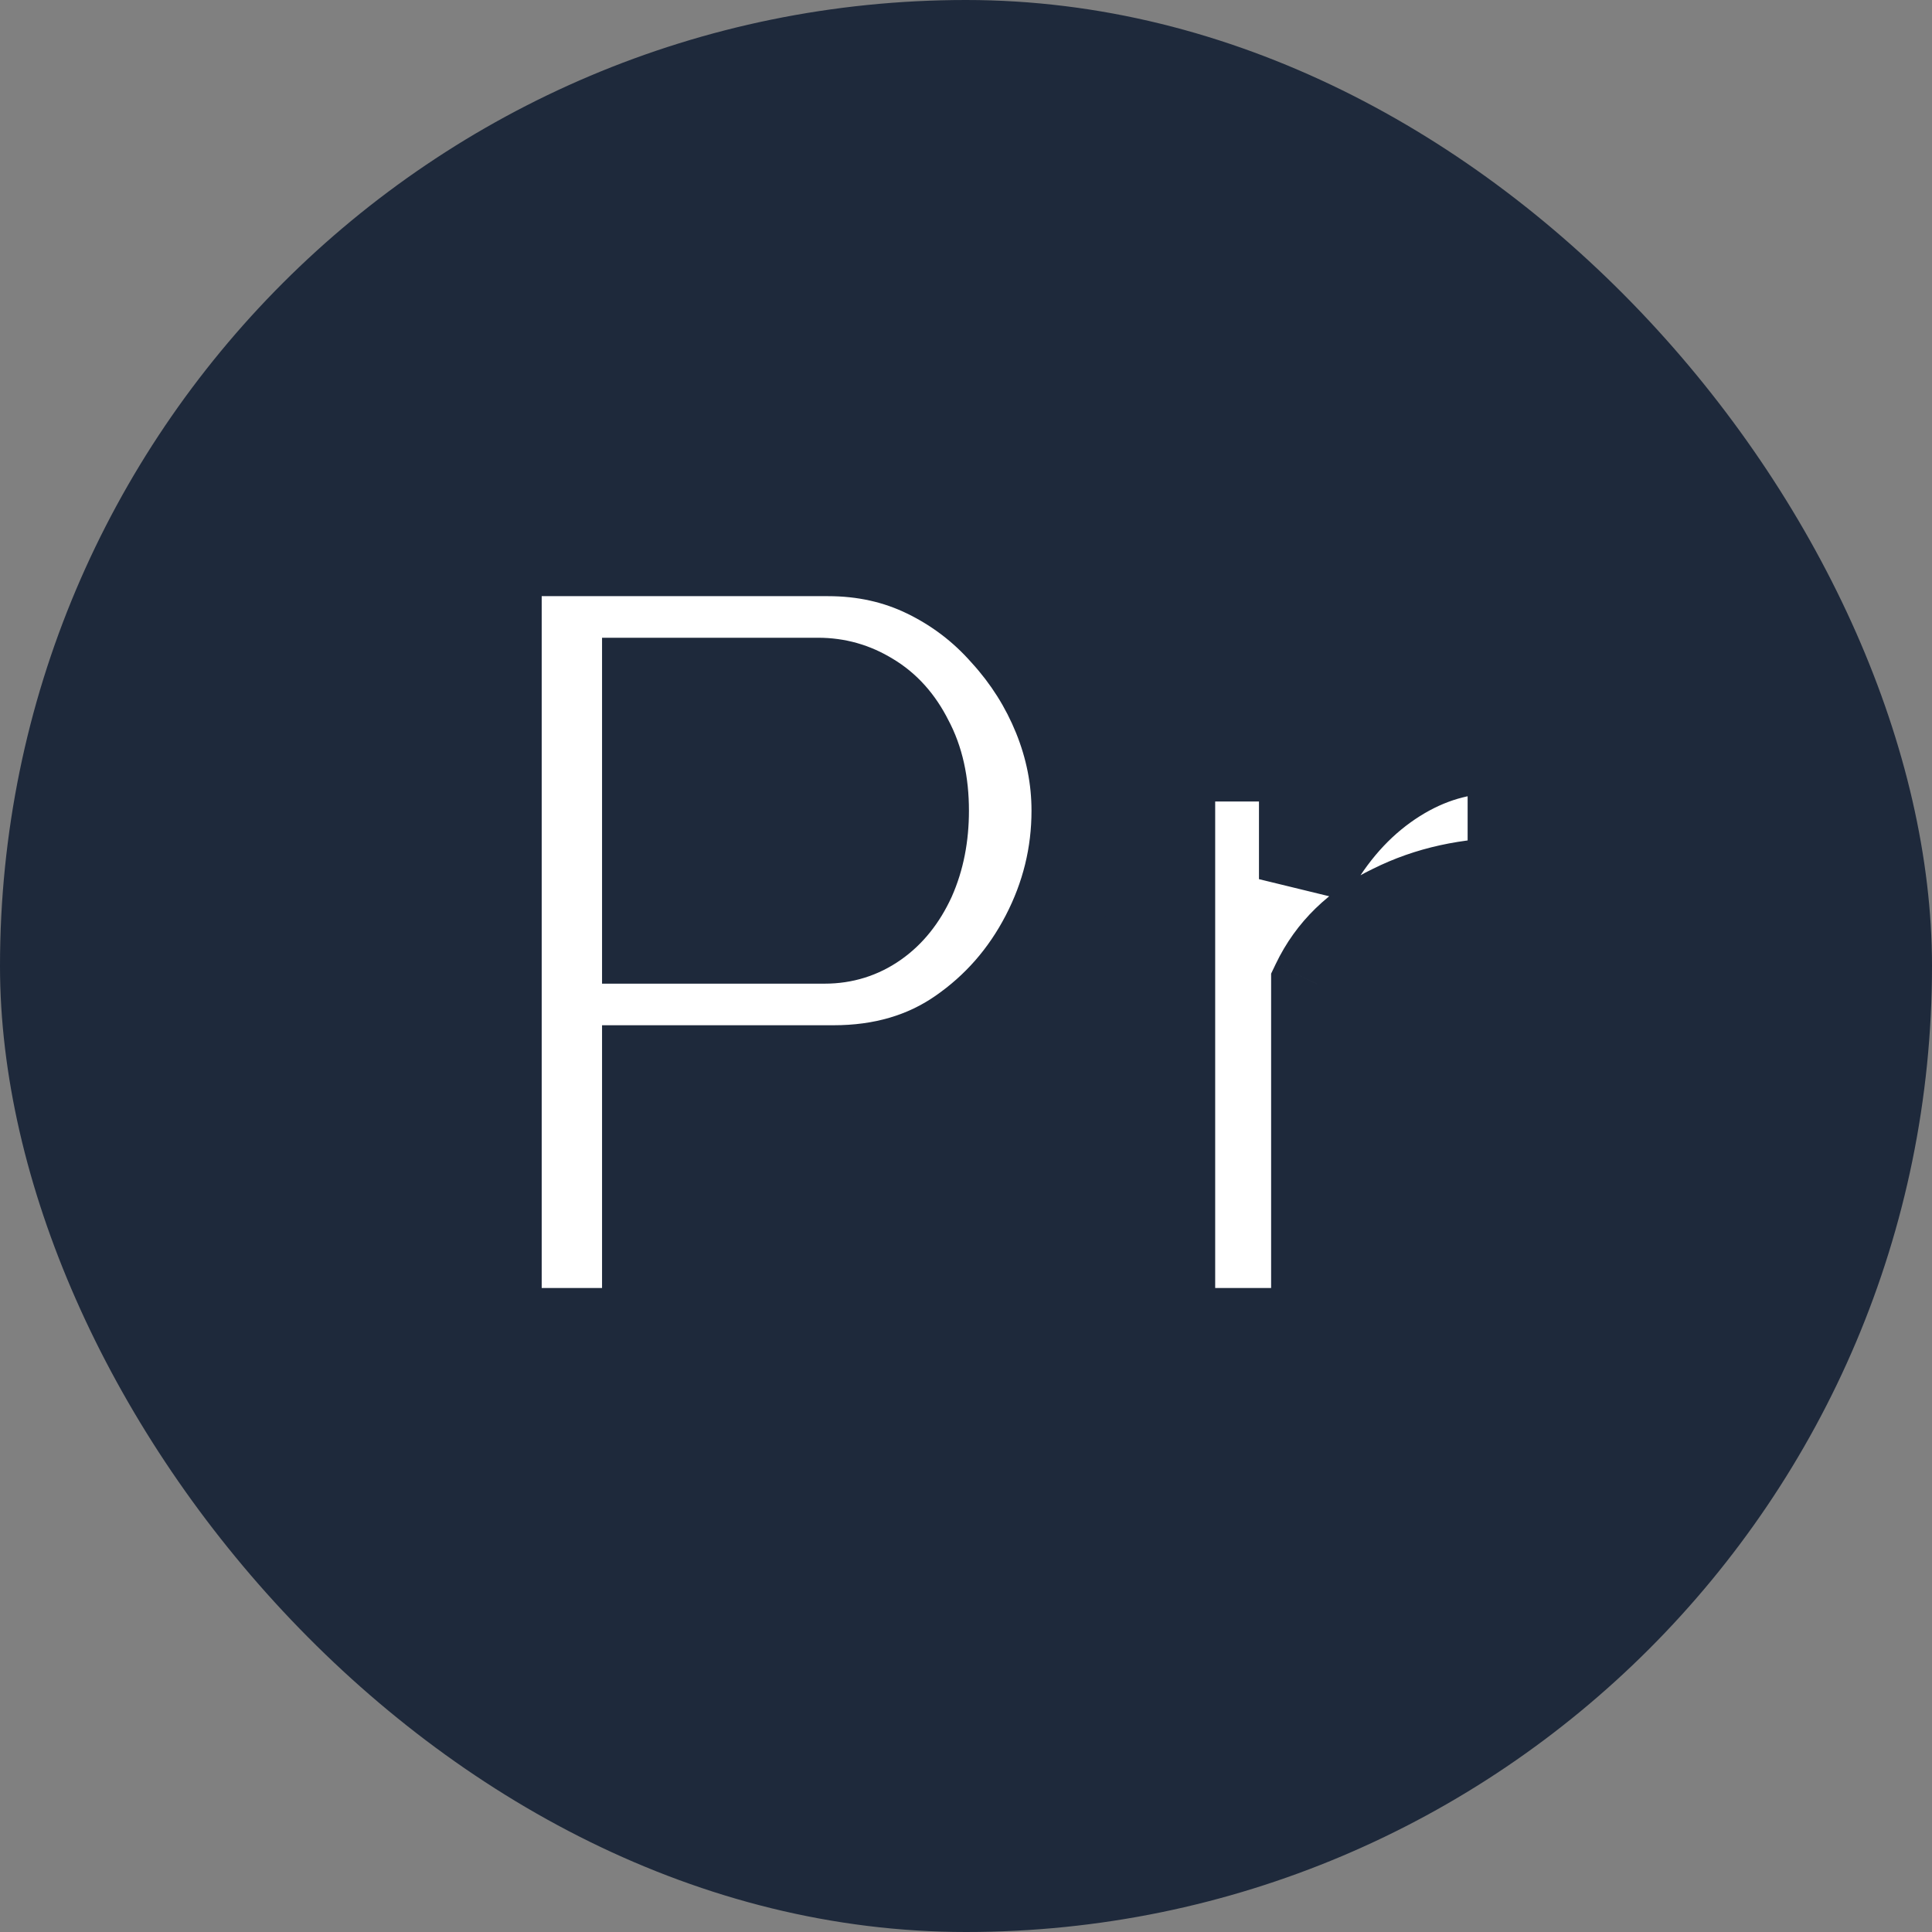 <svg width="42" height="42" viewBox="0 0 42 42" fill="none" xmlns="http://www.w3.org/2000/svg">
<rect x="0" y="0" width="42" height="42" fill="#808080" stroke="none"/>
<rect width="42" height="42" rx="21" fill="#1E293B"/>
<path d="M10.776 29V11.96H18C18.784 11.96 19.504 12.12 20.16 12.44C20.816 12.76 21.384 13.192 21.864 13.736C22.36 14.28 22.744 14.888 23.016 15.56C23.288 16.232 23.424 16.92 23.424 17.624C23.424 18.584 23.2 19.496 22.752 20.36C22.304 21.224 21.688 21.928 20.904 22.472C20.12 23.016 19.192 23.288 18.12 23.288H14.088V29H10.776ZM14.088 20.384H17.928C18.328 20.384 18.688 20.272 19.008 20.048C19.328 19.824 19.584 19.504 19.776 19.088C19.968 18.656 20.064 18.168 20.064 17.624C20.064 17.032 19.952 16.528 19.728 16.112C19.52 15.696 19.24 15.384 18.888 15.176C18.552 14.968 18.184 14.864 17.784 14.864H14.088V20.384ZM32.905 19.208C31.929 19.208 31.057 19.4 30.289 19.784C29.521 20.152 28.969 20.688 28.633 21.392V29H25.417V16.424H28.369V19.112C28.817 18.248 29.385 17.568 30.073 17.072C30.761 16.576 31.489 16.304 32.257 16.256C32.433 16.256 32.569 16.256 32.665 16.256C32.761 16.256 32.841 16.264 32.905 16.28V19.208Z" fill="white"/>
<path d="M10.776 29H9.776V30H10.776V29ZM10.776 11.96V10.96H9.776V11.96H10.776ZM20.16 12.44L20.598 11.541L20.598 11.541L20.16 12.44ZM21.864 13.736L21.114 14.398L21.12 14.404L21.125 14.41L21.864 13.736ZM23.016 15.56L23.943 15.185L23.943 15.185L23.016 15.56ZM22.752 20.36L23.64 20.82L23.64 20.82L22.752 20.36ZM14.088 23.288V22.288H13.088V23.288H14.088ZM14.088 29V30H15.088V29H14.088ZM14.088 20.384H13.088V21.384H14.088V20.384ZM19.008 20.048L19.581 20.867L19.581 20.867L19.008 20.048ZM19.776 19.088L20.684 19.507L20.687 19.501L20.69 19.494L19.776 19.088ZM19.728 16.112L18.834 16.559L18.84 16.573L18.848 16.586L19.728 16.112ZM18.888 15.176L18.362 16.026L18.37 16.032L18.379 16.037L18.888 15.176ZM14.088 14.864V13.864H13.088V14.864H14.088ZM11.776 29V11.96H9.776V29H11.776ZM10.776 12.96H18V10.96H10.776V12.96ZM18 12.96C18.644 12.96 19.212 13.09 19.722 13.339L20.598 11.541C19.796 11.15 18.924 10.96 18 10.96V12.96ZM19.722 13.339C20.26 13.601 20.722 13.953 21.114 14.398L22.614 13.074C22.046 12.431 21.372 11.919 20.598 11.541L19.722 13.339ZM21.125 14.41C21.542 14.867 21.862 15.375 22.089 15.935L23.943 15.185C23.626 14.401 23.178 13.693 22.603 13.062L21.125 14.41ZM22.089 15.935C22.314 16.492 22.424 17.052 22.424 17.624H24.424C24.424 16.788 24.262 15.972 23.943 15.185L22.089 15.935ZM22.424 17.624C22.424 18.422 22.24 19.176 21.864 19.9L23.64 20.82C24.16 19.816 24.424 18.747 24.424 17.624H22.424ZM21.864 19.9C21.49 20.622 20.982 21.201 20.334 21.65L21.474 23.294C22.395 22.655 23.118 21.826 23.64 20.82L21.864 19.9ZM20.334 21.65C19.738 22.064 19.014 22.288 18.12 22.288V24.288C19.37 24.288 20.502 23.968 21.474 23.294L20.334 21.65ZM18.12 22.288H14.088V24.288H18.12V22.288ZM13.088 23.288V29H15.088V23.288H13.088ZM14.088 28H10.776V30H14.088V28ZM14.088 21.384H17.928V19.384H14.088V21.384ZM17.928 21.384C18.528 21.384 19.089 21.212 19.581 20.867L18.434 19.229C18.287 19.332 18.128 19.384 17.928 19.384V21.384ZM19.581 20.867C20.07 20.525 20.431 20.056 20.684 19.507L18.868 18.669C18.737 18.952 18.586 19.123 18.434 19.229L19.581 20.867ZM20.69 19.494C20.947 18.916 21.064 18.287 21.064 17.624H19.064C19.064 18.049 18.989 18.396 18.862 18.682L20.69 19.494ZM21.064 17.624C21.064 16.908 20.928 16.232 20.608 15.638L18.848 16.586C18.976 16.824 19.064 17.156 19.064 17.624H21.064ZM20.622 15.665C20.34 15.101 19.936 14.634 19.397 14.315L18.379 16.037C18.544 16.134 18.7 16.291 18.834 16.559L20.622 15.665ZM19.414 14.326C18.918 14.019 18.368 13.864 17.784 13.864V15.864C18 15.864 18.186 15.917 18.362 16.026L19.414 14.326ZM17.784 13.864H14.088V15.864H17.784V13.864ZM13.088 14.864V20.384H15.088V14.864H13.088ZM32.905 19.208V20.208H33.905V19.208H32.905ZM30.289 19.784L30.721 20.686L30.729 20.682L30.736 20.678L30.289 19.784ZM28.633 21.392L27.731 20.961L27.633 21.166V21.392H28.633ZM28.633 29V30H29.633V29H28.633ZM25.417 29H24.417V30H25.417V29ZM25.417 16.424V15.424H24.417V16.424H25.417ZM28.369 16.424H29.369V15.424H28.369V16.424ZM28.369 19.112H27.369L29.257 19.572L28.369 19.112ZM30.073 17.072L30.658 17.883L30.658 17.883L30.073 17.072ZM32.257 16.256V15.256H32.226L32.195 15.258L32.257 16.256ZM32.905 16.28H33.905V15.499L33.148 15.31L32.905 16.28ZM32.905 18.208C31.795 18.208 30.767 18.427 29.842 18.89L30.736 20.678C31.348 20.373 32.063 20.208 32.905 20.208V18.208ZM29.857 18.882C28.903 19.339 28.174 20.032 27.731 20.961L29.536 21.823C29.764 21.344 30.139 20.965 30.721 20.686L29.857 18.882ZM27.633 21.392V29H29.633V21.392H27.633ZM28.633 28H25.417V30H28.633V28ZM26.417 29V16.424H24.417V29H26.417ZM25.417 17.424H28.369V15.424H25.417V17.424ZM27.369 16.424V19.112H29.369V16.424H27.369ZM29.257 19.572C29.643 18.827 30.115 18.275 30.658 17.883L29.488 16.261C28.656 16.861 27.991 17.669 27.481 18.652L29.257 19.572ZM30.658 17.883C31.209 17.486 31.759 17.289 32.319 17.254L32.195 15.258C31.22 15.319 30.313 15.666 29.488 16.261L30.658 17.883ZM32.257 17.256C32.258 17.256 32.258 17.256 32.258 17.256C32.258 17.256 32.259 17.256 32.259 17.256C32.26 17.256 32.26 17.256 32.26 17.256C32.261 17.256 32.261 17.256 32.261 17.256C32.262 17.256 32.262 17.256 32.262 17.256C32.263 17.256 32.263 17.256 32.263 17.256C32.264 17.256 32.264 17.256 32.264 17.256C32.265 17.256 32.265 17.256 32.265 17.256C32.266 17.256 32.266 17.256 32.266 17.256C32.267 17.256 32.267 17.256 32.267 17.256C32.268 17.256 32.268 17.256 32.268 17.256C32.269 17.256 32.269 17.256 32.269 17.256C32.27 17.256 32.27 17.256 32.27 17.256C32.271 17.256 32.271 17.256 32.272 17.256C32.272 17.256 32.272 17.256 32.273 17.256C32.273 17.256 32.273 17.256 32.273 17.256C32.274 17.256 32.274 17.256 32.275 17.256C32.275 17.256 32.275 17.256 32.276 17.256C32.276 17.256 32.276 17.256 32.277 17.256C32.277 17.256 32.277 17.256 32.278 17.256C32.278 17.256 32.278 17.256 32.279 17.256C32.279 17.256 32.279 17.256 32.28 17.256C32.28 17.256 32.28 17.256 32.281 17.256C32.281 17.256 32.281 17.256 32.282 17.256C32.282 17.256 32.282 17.256 32.283 17.256C32.283 17.256 32.283 17.256 32.284 17.256C32.284 17.256 32.284 17.256 32.285 17.256C32.285 17.256 32.285 17.256 32.286 17.256C32.286 17.256 32.286 17.256 32.287 17.256C32.287 17.256 32.287 17.256 32.288 17.256C32.288 17.256 32.288 17.256 32.289 17.256C32.289 17.256 32.289 17.256 32.29 17.256C32.29 17.256 32.29 17.256 32.291 17.256C32.291 17.256 32.291 17.256 32.292 17.256C32.292 17.256 32.292 17.256 32.293 17.256C32.293 17.256 32.293 17.256 32.294 17.256C32.294 17.256 32.294 17.256 32.295 17.256C32.295 17.256 32.295 17.256 32.296 17.256C32.296 17.256 32.296 17.256 32.297 17.256C32.297 17.256 32.297 17.256 32.298 17.256C32.298 17.256 32.298 17.256 32.299 17.256C32.299 17.256 32.299 17.256 32.3 17.256C32.3 17.256 32.3 17.256 32.301 17.256C32.301 17.256 32.301 17.256 32.302 17.256C32.302 17.256 32.302 17.256 32.303 17.256C32.303 17.256 32.303 17.256 32.304 17.256C32.304 17.256 32.304 17.256 32.305 17.256C32.305 17.256 32.305 17.256 32.306 17.256C32.306 17.256 32.306 17.256 32.307 17.256C32.307 17.256 32.307 17.256 32.307 17.256C32.308 17.256 32.308 17.256 32.309 17.256C32.309 17.256 32.309 17.256 32.309 17.256C32.31 17.256 32.31 17.256 32.31 17.256C32.311 17.256 32.311 17.256 32.312 17.256C32.312 17.256 32.312 17.256 32.312 17.256C32.313 17.256 32.313 17.256 32.313 17.256C32.314 17.256 32.314 17.256 32.314 17.256C32.315 17.256 32.315 17.256 32.315 17.256C32.316 17.256 32.316 17.256 32.316 17.256C32.317 17.256 32.317 17.256 32.317 17.256C32.318 17.256 32.318 17.256 32.318 17.256C32.319 17.256 32.319 17.256 32.319 17.256C32.32 17.256 32.32 17.256 32.32 17.256C32.321 17.256 32.321 17.256 32.321 17.256C32.322 17.256 32.322 17.256 32.322 17.256C32.322 17.256 32.323 17.256 32.323 17.256C32.324 17.256 32.324 17.256 32.324 17.256C32.325 17.256 32.325 17.256 32.325 17.256C32.325 17.256 32.326 17.256 32.326 17.256C32.326 17.256 32.327 17.256 32.327 17.256C32.327 17.256 32.328 17.256 32.328 17.256C32.328 17.256 32.329 17.256 32.329 17.256C32.329 17.256 32.33 17.256 32.33 17.256C32.33 17.256 32.331 17.256 32.331 17.256C32.331 17.256 32.332 17.256 32.332 17.256C32.332 17.256 32.333 17.256 32.333 17.256C32.333 17.256 32.334 17.256 32.334 17.256C32.334 17.256 32.334 17.256 32.335 17.256C32.335 17.256 32.335 17.256 32.336 17.256C32.336 17.256 32.336 17.256 32.337 17.256C32.337 17.256 32.337 17.256 32.338 17.256C32.338 17.256 32.338 17.256 32.339 17.256C32.339 17.256 32.339 17.256 32.34 17.256C32.34 17.256 32.34 17.256 32.34 17.256C32.341 17.256 32.341 17.256 32.342 17.256C32.342 17.256 32.342 17.256 32.342 17.256C32.343 17.256 32.343 17.256 32.343 17.256C32.344 17.256 32.344 17.256 32.344 17.256C32.345 17.256 32.345 17.256 32.345 17.256C32.346 17.256 32.346 17.256 32.346 17.256C32.346 17.256 32.347 17.256 32.347 17.256C32.347 17.256 32.348 17.256 32.348 17.256C32.348 17.256 32.349 17.256 32.349 17.256C32.349 17.256 32.35 17.256 32.35 17.256C32.35 17.256 32.351 17.256 32.351 17.256C32.351 17.256 32.352 17.256 32.352 17.256C32.352 17.256 32.352 17.256 32.353 17.256C32.353 17.256 32.353 17.256 32.354 17.256C32.354 17.256 32.354 17.256 32.355 17.256C32.355 17.256 32.355 17.256 32.356 17.256C32.356 17.256 32.356 17.256 32.357 17.256C32.357 17.256 32.357 17.256 32.358 17.256C32.358 17.256 32.358 17.256 32.358 17.256C32.359 17.256 32.359 17.256 32.359 17.256C32.36 17.256 32.36 17.256 32.36 17.256C32.361 17.256 32.361 17.256 32.361 17.256C32.362 17.256 32.362 17.256 32.362 17.256C32.362 17.256 32.363 17.256 32.363 17.256C32.364 17.256 32.364 17.256 32.364 17.256C32.364 17.256 32.365 17.256 32.365 17.256C32.365 17.256 32.366 17.256 32.366 17.256C32.366 17.256 32.367 17.256 32.367 17.256C32.367 17.256 32.367 17.256 32.368 17.256C32.368 17.256 32.368 17.256 32.369 17.256C32.369 17.256 32.369 17.256 32.37 17.256C32.37 17.256 32.37 17.256 32.371 17.256C32.371 17.256 32.371 17.256 32.371 17.256C32.372 17.256 32.372 17.256 32.372 17.256C32.373 17.256 32.373 17.256 32.373 17.256C32.374 17.256 32.374 17.256 32.374 17.256C32.375 17.256 32.375 17.256 32.375 17.256C32.376 17.256 32.376 17.256 32.376 17.256C32.376 17.256 32.377 17.256 32.377 17.256C32.377 17.256 32.378 17.256 32.378 17.256C32.378 17.256 32.379 17.256 32.379 17.256C32.379 17.256 32.38 17.256 32.38 17.256C32.38 17.256 32.38 17.256 32.381 17.256C32.381 17.256 32.381 17.256 32.382 17.256C32.382 17.256 32.382 17.256 32.383 17.256C32.383 17.256 32.383 17.256 32.383 17.256C32.384 17.256 32.384 17.256 32.384 17.256C32.385 17.256 32.385 17.256 32.385 17.256C32.386 17.256 32.386 17.256 32.386 17.256C32.386 17.256 32.387 17.256 32.387 17.256C32.387 17.256 32.388 17.256 32.388 17.256C32.388 17.256 32.389 17.256 32.389 17.256C32.389 17.256 32.389 17.256 32.39 17.256C32.39 17.256 32.39 17.256 32.391 17.256C32.391 17.256 32.391 17.256 32.392 17.256C32.392 17.256 32.392 17.256 32.392 17.256C32.393 17.256 32.393 17.256 32.393 17.256C32.394 17.256 32.394 17.256 32.394 17.256C32.395 17.256 32.395 17.256 32.395 17.256C32.395 17.256 32.396 17.256 32.396 17.256C32.396 17.256 32.397 17.256 32.397 17.256C32.397 17.256 32.398 17.256 32.398 17.256C32.398 17.256 32.398 17.256 32.399 17.256C32.399 17.256 32.399 17.256 32.4 17.256C32.4 17.256 32.4 17.256 32.401 17.256C32.401 17.256 32.401 17.256 32.401 17.256C32.402 17.256 32.402 17.256 32.402 17.256C32.403 17.256 32.403 17.256 32.403 17.256C32.404 17.256 32.404 17.256 32.404 17.256C32.404 17.256 32.405 17.256 32.405 17.256C32.405 17.256 32.406 17.256 32.406 17.256C32.406 17.256 32.407 17.256 32.407 17.256C32.407 17.256 32.407 17.256 32.408 17.256C32.408 17.256 32.408 17.256 32.409 17.256C32.409 17.256 32.409 17.256 32.41 17.256C32.41 17.256 32.41 17.256 32.41 17.256C32.411 17.256 32.411 17.256 32.411 17.256C32.412 17.256 32.412 17.256 32.412 17.256C32.413 17.256 32.413 17.256 32.413 17.256C32.413 17.256 32.414 17.256 32.414 17.256C32.414 17.256 32.414 17.256 32.415 17.256C32.415 17.256 32.415 17.256 32.416 17.256C32.416 17.256 32.416 17.256 32.417 17.256C32.417 17.256 32.417 17.256 32.417 17.256C32.418 17.256 32.418 17.256 32.418 17.256C32.419 17.256 32.419 17.256 32.419 17.256C32.419 17.256 32.42 17.256 32.42 17.256C32.42 17.256 32.421 17.256 32.421 17.256C32.421 17.256 32.422 17.256 32.422 17.256C32.422 17.256 32.422 17.256 32.423 17.256C32.423 17.256 32.423 17.256 32.424 17.256C32.424 17.256 32.424 17.256 32.424 17.256C32.425 17.256 32.425 17.256 32.425 17.256C32.426 17.256 32.426 17.256 32.426 17.256C32.426 17.256 32.427 17.256 32.427 17.256C32.427 17.256 32.428 17.256 32.428 17.256C32.428 17.256 32.428 17.256 32.429 17.256C32.429 17.256 32.429 17.256 32.43 17.256C32.43 17.256 32.43 17.256 32.431 17.256C32.431 17.256 32.431 17.256 32.431 17.256C32.432 17.256 32.432 17.256 32.432 17.256C32.432 17.256 32.433 17.256 32.433 17.256C32.433 17.256 32.434 17.256 32.434 17.256C32.434 17.256 32.434 17.256 32.435 17.256C32.435 17.256 32.435 17.256 32.436 17.256C32.436 17.256 32.436 17.256 32.437 17.256C32.437 17.256 32.437 17.256 32.437 17.256C32.438 17.256 32.438 17.256 32.438 17.256C32.438 17.256 32.439 17.256 32.439 17.256C32.439 17.256 32.44 17.256 32.44 17.256C32.44 17.256 32.441 17.256 32.441 17.256C32.441 17.256 32.441 17.256 32.442 17.256C32.442 17.256 32.442 17.256 32.443 17.256C32.443 17.256 32.443 17.256 32.443 17.256C32.444 17.256 32.444 17.256 32.444 17.256C32.444 17.256 32.445 17.256 32.445 17.256C32.445 17.256 32.446 17.256 32.446 17.256C32.446 17.256 32.447 17.256 32.447 17.256C32.447 17.256 32.447 17.256 32.448 17.256C32.448 17.256 32.448 17.256 32.449 17.256C32.449 17.256 32.449 17.256 32.449 17.256C32.45 17.256 32.45 17.256 32.45 17.256C32.45 17.256 32.451 17.256 32.451 17.256C32.451 17.256 32.452 17.256 32.452 17.256C32.452 17.256 32.452 17.256 32.453 17.256C32.453 17.256 32.453 17.256 32.453 17.256C32.454 17.256 32.454 17.256 32.454 17.256C32.455 17.256 32.455 17.256 32.455 17.256C32.456 17.256 32.456 17.256 32.456 17.256C32.456 17.256 32.457 17.256 32.457 17.256C32.457 17.256 32.457 17.256 32.458 17.256C32.458 17.256 32.458 17.256 32.459 17.256C32.459 17.256 32.459 17.256 32.459 17.256C32.46 17.256 32.46 17.256 32.46 17.256C32.461 17.256 32.461 17.256 32.461 17.256C32.461 17.256 32.462 17.256 32.462 17.256C32.462 17.256 32.462 17.256 32.463 17.256C32.463 17.256 32.463 17.256 32.464 17.256C32.464 17.256 32.464 17.256 32.464 17.256C32.465 17.256 32.465 17.256 32.465 17.256C32.465 17.256 32.466 17.256 32.466 17.256C32.466 17.256 32.467 17.256 32.467 17.256C32.467 17.256 32.467 17.256 32.468 17.256C32.468 17.256 32.468 17.256 32.468 17.256C32.469 17.256 32.469 17.256 32.469 17.256C32.469 17.256 32.47 17.256 32.47 17.256C32.47 17.256 32.471 17.256 32.471 17.256C32.471 17.256 32.471 17.256 32.472 17.256C32.472 17.256 32.472 17.256 32.473 17.256C32.473 17.256 32.473 17.256 32.473 17.256C32.474 17.256 32.474 17.256 32.474 17.256C32.474 17.256 32.475 17.256 32.475 17.256C32.475 17.256 32.475 17.256 32.476 17.256C32.476 17.256 32.476 17.256 32.477 17.256C32.477 17.256 32.477 17.256 32.477 17.256C32.478 17.256 32.478 17.256 32.478 17.256C32.478 17.256 32.479 17.256 32.479 17.256C32.479 17.256 32.48 17.256 32.48 17.256C32.48 17.256 32.48 17.256 32.481 17.256C32.481 17.256 32.481 17.256 32.481 17.256C32.482 17.256 32.482 17.256 32.482 17.256C32.483 17.256 32.483 17.256 32.483 17.256C32.483 17.256 32.484 17.256 32.484 17.256C32.484 17.256 32.484 17.256 32.485 17.256C32.485 17.256 32.485 17.256 32.486 17.256C32.486 17.256 32.486 17.256 32.486 17.256C32.487 17.256 32.487 17.256 32.487 17.256C32.487 17.256 32.488 17.256 32.488 17.256C32.488 17.256 32.489 17.256 32.489 17.256C32.489 17.256 32.489 17.256 32.489 17.256C32.49 17.256 32.49 17.256 32.49 17.256C32.491 17.256 32.491 17.256 32.491 17.256C32.491 17.256 32.492 17.256 32.492 17.256C32.492 17.256 32.492 17.256 32.493 17.256C32.493 17.256 32.493 17.256 32.493 17.256C32.494 17.256 32.494 17.256 32.494 17.256C32.495 17.256 32.495 17.256 32.495 17.256C32.495 17.256 32.496 17.256 32.496 17.256C32.496 17.256 32.496 17.256 32.497 17.256C32.497 17.256 32.497 17.256 32.498 17.256C32.498 17.256 32.498 17.256 32.498 17.256C32.498 17.256 32.499 17.256 32.499 17.256C32.499 17.256 32.5 17.256 32.5 17.256C32.5 17.256 32.5 17.256 32.501 17.256C32.501 17.256 32.501 17.256 32.501 17.256C32.502 17.256 32.502 17.256 32.502 17.256C32.502 17.256 32.503 17.256 32.503 17.256C32.503 17.256 32.504 17.256 32.504 17.256C32.504 17.256 32.504 17.256 32.505 17.256C32.505 17.256 32.505 17.256 32.505 17.256C32.506 17.256 32.506 17.256 32.506 17.256C32.506 17.256 32.507 17.256 32.507 17.256C32.507 17.256 32.507 17.256 32.508 17.256C32.508 17.256 32.508 17.256 32.508 17.256C32.509 17.256 32.509 17.256 32.509 17.256C32.51 17.256 32.51 17.256 32.51 17.256C32.51 17.256 32.511 17.256 32.511 17.256C32.511 17.256 32.511 17.256 32.511 17.256C32.512 17.256 32.512 17.256 32.512 17.256C32.513 17.256 32.513 17.256 32.513 17.256C32.513 17.256 32.514 17.256 32.514 17.256C32.514 17.256 32.514 17.256 32.515 17.256C32.515 17.256 32.515 17.256 32.515 17.256C32.516 17.256 32.516 17.256 32.516 17.256C32.516 17.256 32.517 17.256 32.517 17.256C32.517 17.256 32.517 17.256 32.518 17.256C32.518 17.256 32.518 17.256 32.519 17.256C32.519 17.256 32.519 17.256 32.519 17.256C32.52 17.256 32.52 17.256 32.52 17.256C32.52 17.256 32.52 17.256 32.521 17.256C32.521 17.256 32.521 17.256 32.522 17.256C32.522 17.256 32.522 17.256 32.522 17.256C32.523 17.256 32.523 17.256 32.523 17.256C32.523 17.256 32.523 17.256 32.524 17.256C32.524 17.256 32.524 17.256 32.525 17.256C32.525 17.256 32.525 17.256 32.525 17.256C32.526 17.256 32.526 17.256 32.526 17.256C32.526 17.256 32.527 17.256 32.527 17.256C32.527 17.256 32.527 17.256 32.528 17.256C32.528 17.256 32.528 17.256 32.528 17.256C32.529 17.256 32.529 17.256 32.529 17.256C32.529 17.256 32.53 17.256 32.53 17.256C32.53 17.256 32.53 17.256 32.531 17.256C32.531 17.256 32.531 17.256 32.531 17.256C32.532 17.256 32.532 17.256 32.532 17.256C32.532 17.256 32.533 17.256 32.533 17.256C32.533 17.256 32.533 17.256 32.534 17.256C32.534 17.256 32.534 17.256 32.534 17.256C32.535 17.256 32.535 17.256 32.535 17.256C32.535 17.256 32.536 17.256 32.536 17.256C32.536 17.256 32.536 17.256 32.536 17.256C32.537 17.256 32.537 17.256 32.537 17.256C32.538 17.256 32.538 17.256 32.538 17.256C32.538 17.256 32.538 17.256 32.539 17.256C32.539 17.256 32.539 17.256 32.539 17.256C32.54 17.256 32.54 17.256 32.54 17.256C32.541 17.256 32.541 17.256 32.541 17.256C32.541 17.256 32.541 17.256 32.542 17.256C32.542 17.256 32.542 17.256 32.542 17.256C32.543 17.256 32.543 17.256 32.543 17.256C32.543 17.256 32.544 17.256 32.544 17.256C32.544 17.256 32.544 17.256 32.545 17.256C32.545 17.256 32.545 17.256 32.545 17.256C32.546 17.256 32.546 17.256 32.546 17.256C32.546 17.256 32.547 17.256 32.547 17.256C32.547 17.256 32.547 17.256 32.548 17.256C32.548 17.256 32.548 17.256 32.548 17.256C32.549 17.256 32.549 17.256 32.549 17.256C32.549 17.256 32.55 17.256 32.55 17.256C32.55 17.256 32.55 17.256 32.55 17.256C32.551 17.256 32.551 17.256 32.551 17.256C32.551 17.256 32.552 17.256 32.552 17.256C32.552 17.256 32.552 17.256 32.553 17.256C32.553 17.256 32.553 17.256 32.553 17.256C32.554 17.256 32.554 17.256 32.554 17.256C32.554 17.256 32.555 17.256 32.555 17.256C32.555 17.256 32.555 17.256 32.556 17.256C32.556 17.256 32.556 17.256 32.556 17.256C32.556 17.256 32.557 17.256 32.557 17.256C32.557 17.256 32.557 17.256 32.558 17.256C32.558 17.256 32.558 17.256 32.558 17.256C32.559 17.256 32.559 17.256 32.559 17.256C32.559 17.256 32.56 17.256 32.56 17.256C32.56 17.256 32.56 17.256 32.561 17.256C32.561 17.256 32.561 17.256 32.561 17.256C32.562 17.256 32.562 17.256 32.562 17.256C32.562 17.256 32.562 17.256 32.563 17.256C32.563 17.256 32.563 17.256 32.563 17.256C32.564 17.256 32.564 17.256 32.564 17.256C32.564 17.256 32.565 17.256 32.565 17.256C32.565 17.256 32.565 17.256 32.566 17.256C32.566 17.256 32.566 17.256 32.566 17.256C32.566 17.256 32.567 17.256 32.567 17.256C32.567 17.256 32.567 17.256 32.568 17.256C32.568 17.256 32.568 17.256 32.568 17.256C32.569 17.256 32.569 17.256 32.569 17.256C32.569 17.256 32.569 17.256 32.57 17.256C32.57 17.256 32.57 17.256 32.571 17.256C32.571 17.256 32.571 17.256 32.571 17.256C32.571 17.256 32.572 17.256 32.572 17.256C32.572 17.256 32.572 17.256 32.572 17.256C32.573 17.256 32.573 17.256 32.573 17.256C32.574 17.256 32.574 17.256 32.574 17.256C32.574 17.256 32.574 17.256 32.575 17.256C32.575 17.256 32.575 17.256 32.575 17.256C32.576 17.256 32.576 17.256 32.576 17.256C32.576 17.256 32.577 17.256 32.577 17.256C32.577 17.256 32.577 17.256 32.577 17.256C32.578 17.256 32.578 17.256 32.578 17.256C32.578 17.256 32.579 17.256 32.579 17.256C32.579 17.256 32.579 17.256 32.58 17.256C32.58 17.256 32.58 17.256 32.58 17.256C32.58 17.256 32.581 17.256 32.581 17.256C32.581 17.256 32.581 17.256 32.581 17.256C32.582 17.256 32.582 17.256 32.582 17.256C32.582 17.256 32.583 17.256 32.583 17.256C32.583 17.256 32.583 17.256 32.584 17.256C32.584 17.256 32.584 17.256 32.584 17.256C32.584 17.256 32.585 17.256 32.585 17.256C32.585 17.256 32.585 17.256 32.586 17.256C32.586 17.256 32.586 17.256 32.586 17.256C32.587 17.256 32.587 17.256 32.587 17.256C32.587 17.256 32.587 17.256 32.588 17.256C32.588 17.256 32.588 17.256 32.588 17.256C32.589 17.256 32.589 17.256 32.589 17.256C32.589 17.256 32.59 17.256 32.59 17.256C32.59 17.256 32.59 17.256 32.59 17.256C32.591 17.256 32.591 17.256 32.591 17.256C32.591 17.256 32.592 17.256 32.592 17.256C32.592 17.256 32.592 17.256 32.592 17.256C32.593 17.256 32.593 17.256 32.593 17.256C32.593 17.256 32.593 17.256 32.594 17.256C32.594 17.256 32.594 17.256 32.594 17.256C32.595 17.256 32.595 17.256 32.595 17.256C32.595 17.256 32.596 17.256 32.596 17.256C32.596 17.256 32.596 17.256 32.596 17.256C32.597 17.256 32.597 17.256 32.597 17.256C32.597 17.256 32.597 17.256 32.598 17.256C32.598 17.256 32.598 17.256 32.598 17.256C32.599 17.256 32.599 17.256 32.599 17.256C32.599 17.256 32.599 17.256 32.6 17.256C32.6 17.256 32.6 17.256 32.6 17.256C32.601 17.256 32.601 17.256 32.601 17.256C32.601 17.256 32.602 17.256 32.602 17.256C32.602 17.256 32.602 17.256 32.602 17.256C32.603 17.256 32.603 17.256 32.603 17.256C32.603 17.256 32.603 17.256 32.604 17.256C32.604 17.256 32.604 17.256 32.604 17.256C32.605 17.256 32.605 17.256 32.605 17.256C32.605 17.256 32.605 17.256 32.606 17.256C32.606 17.256 32.606 17.256 32.606 17.256C32.606 17.256 32.607 17.256 32.607 17.256C32.607 17.256 32.607 17.256 32.608 17.256C32.608 17.256 32.608 17.256 32.608 17.256C32.608 17.256 32.609 17.256 32.609 17.256C32.609 17.256 32.609 17.256 32.609 17.256C32.61 17.256 32.61 17.256 32.61 17.256C32.61 17.256 32.611 17.256 32.611 17.256C32.611 17.256 32.611 17.256 32.611 17.256C32.612 17.256 32.612 17.256 32.612 17.256C32.612 17.256 32.612 17.256 32.613 17.256C32.613 17.256 32.613 17.256 32.613 17.256C32.614 17.256 32.614 17.256 32.614 17.256C32.614 17.256 32.614 17.256 32.615 17.256C32.615 17.256 32.615 17.256 32.615 17.256C32.615 17.256 32.616 17.256 32.616 17.256C32.616 17.256 32.616 17.256 32.617 17.256C32.617 17.256 32.617 17.256 32.617 17.256C32.617 17.256 32.618 17.256 32.618 17.256C32.618 17.256 32.618 17.256 32.618 17.256C32.619 17.256 32.619 17.256 32.619 17.256C32.619 17.256 32.62 17.256 32.62 17.256C32.62 17.256 32.62 17.256 32.62 17.256C32.621 17.256 32.621 17.256 32.621 17.256C32.621 17.256 32.621 17.256 32.622 17.256C32.622 17.256 32.622 17.256 32.622 17.256C32.623 17.256 32.623 17.256 32.623 17.256C32.623 17.256 32.623 17.256 32.623 17.256C32.624 17.256 32.624 17.256 32.624 17.256C32.624 17.256 32.625 17.256 32.625 17.256C32.625 17.256 32.625 17.256 32.625 17.256C32.626 17.256 32.626 17.256 32.626 17.256C32.626 17.256 32.626 17.256 32.627 17.256C32.627 17.256 32.627 17.256 32.627 17.256C32.627 17.256 32.628 17.256 32.628 17.256C32.628 17.256 32.628 17.256 32.629 17.256C32.629 17.256 32.629 17.256 32.629 17.256C32.629 17.256 32.63 17.256 32.63 17.256C32.63 17.256 32.63 17.256 32.63 17.256C32.63 17.256 32.631 17.256 32.631 17.256C32.631 17.256 32.631 17.256 32.632 17.256C32.632 17.256 32.632 17.256 32.632 17.256C32.632 17.256 32.633 17.256 32.633 17.256C32.633 17.256 32.633 17.256 32.633 17.256C32.634 17.256 32.634 17.256 32.634 17.256C32.634 17.256 32.634 17.256 32.635 17.256C32.635 17.256 32.635 17.256 32.635 17.256C32.636 17.256 32.636 17.256 32.636 17.256C32.636 17.256 32.636 17.256 32.636 17.256C32.637 17.256 32.637 17.256 32.637 17.256C32.637 17.256 32.638 17.256 32.638 17.256C32.638 17.256 32.638 17.256 32.638 17.256C32.639 17.256 32.639 17.256 32.639 17.256C32.639 17.256 32.639 17.256 32.639 17.256C32.64 17.256 32.64 17.256 32.64 17.256C32.64 17.256 32.641 17.256 32.641 17.256C32.641 17.256 32.641 17.256 32.641 17.256C32.642 17.256 32.642 17.256 32.642 17.256C32.642 17.256 32.642 17.256 32.642 17.256C32.643 17.256 32.643 17.256 32.643 17.256C32.643 17.256 32.644 17.256 32.644 17.256C32.644 17.256 32.644 17.256 32.644 17.256C32.645 17.256 32.645 17.256 32.645 17.256C32.645 17.256 32.645 17.256 32.645 17.256C32.646 17.256 32.646 17.256 32.646 17.256C32.646 17.256 32.647 17.256 32.647 17.256C32.647 17.256 32.647 17.256 32.647 17.256C32.647 17.256 32.648 17.256 32.648 17.256C32.648 17.256 32.648 17.256 32.648 17.256C32.649 17.256 32.649 17.256 32.649 17.256C32.649 17.256 32.649 17.256 32.65 17.256C32.65 17.256 32.65 17.256 32.65 17.256C32.65 17.256 32.651 17.256 32.651 17.256C32.651 17.256 32.651 17.256 32.651 17.256C32.652 17.256 32.652 17.256 32.652 17.256C32.652 17.256 32.652 17.256 32.653 17.256C32.653 17.256 32.653 17.256 32.653 17.256C32.653 17.256 32.654 17.256 32.654 17.256C32.654 17.256 32.654 17.256 32.654 17.256C32.654 17.256 32.655 17.256 32.655 17.256C32.655 17.256 32.655 17.256 32.655 17.256C32.656 17.256 32.656 17.256 32.656 17.256C32.656 17.256 32.656 17.256 32.657 17.256C32.657 17.256 32.657 17.256 32.657 17.256C32.657 17.256 32.657 17.256 32.658 17.256C32.658 17.256 32.658 17.256 32.658 17.256C32.658 17.256 32.659 17.256 32.659 17.256C32.659 17.256 32.659 17.256 32.66 17.256C32.66 17.256 32.66 17.256 32.66 17.256C32.66 17.256 32.66 17.256 32.661 17.256C32.661 17.256 32.661 17.256 32.661 17.256C32.661 17.256 32.661 17.256 32.662 17.256C32.662 17.256 32.662 17.256 32.662 17.256C32.663 17.256 32.663 17.256 32.663 17.256C32.663 17.256 32.663 17.256 32.663 17.256C32.664 17.256 32.664 17.256 32.664 17.256C32.664 17.256 32.664 17.256 32.665 17.256C32.665 17.256 32.665 17.256 32.665 17.256V15.256C32.665 15.256 32.665 15.256 32.665 15.256C32.664 15.256 32.664 15.256 32.664 15.256C32.664 15.256 32.664 15.256 32.663 15.256C32.663 15.256 32.663 15.256 32.663 15.256C32.663 15.256 32.663 15.256 32.662 15.256C32.662 15.256 32.662 15.256 32.662 15.256C32.661 15.256 32.661 15.256 32.661 15.256C32.661 15.256 32.661 15.256 32.661 15.256C32.66 15.256 32.66 15.256 32.66 15.256C32.66 15.256 32.66 15.256 32.66 15.256C32.659 15.256 32.659 15.256 32.659 15.256C32.659 15.256 32.658 15.256 32.658 15.256C32.658 15.256 32.658 15.256 32.658 15.256C32.657 15.256 32.657 15.256 32.657 15.256C32.657 15.256 32.657 15.256 32.657 15.256C32.656 15.256 32.656 15.256 32.656 15.256C32.656 15.256 32.656 15.256 32.655 15.256C32.655 15.256 32.655 15.256 32.655 15.256C32.655 15.256 32.654 15.256 32.654 15.256C32.654 15.256 32.654 15.256 32.654 15.256C32.654 15.256 32.653 15.256 32.653 15.256C32.653 15.256 32.653 15.256 32.653 15.256C32.652 15.256 32.652 15.256 32.652 15.256C32.652 15.256 32.652 15.256 32.651 15.256C32.651 15.256 32.651 15.256 32.651 15.256C32.651 15.256 32.65 15.256 32.65 15.256C32.65 15.256 32.65 15.256 32.65 15.256C32.649 15.256 32.649 15.256 32.649 15.256C32.649 15.256 32.649 15.256 32.648 15.256C32.648 15.256 32.648 15.256 32.648 15.256C32.648 15.256 32.647 15.256 32.647 15.256C32.647 15.256 32.647 15.256 32.647 15.256C32.647 15.256 32.646 15.256 32.646 15.256C32.646 15.256 32.646 15.256 32.645 15.256C32.645 15.256 32.645 15.256 32.645 15.256C32.645 15.256 32.645 15.256 32.644 15.256C32.644 15.256 32.644 15.256 32.644 15.256C32.644 15.256 32.643 15.256 32.643 15.256C32.643 15.256 32.643 15.256 32.642 15.256C32.642 15.256 32.642 15.256 32.642 15.256C32.642 15.256 32.642 15.256 32.641 15.256C32.641 15.256 32.641 15.256 32.641 15.256C32.641 15.256 32.64 15.256 32.64 15.256C32.64 15.256 32.64 15.256 32.639 15.256C32.639 15.256 32.639 15.256 32.639 15.256C32.639 15.256 32.639 15.256 32.638 15.256C32.638 15.256 32.638 15.256 32.638 15.256C32.638 15.256 32.637 15.256 32.637 15.256C32.637 15.256 32.637 15.256 32.636 15.256C32.636 15.256 32.636 15.256 32.636 15.256C32.636 15.256 32.636 15.256 32.635 15.256C32.635 15.256 32.635 15.256 32.635 15.256C32.634 15.256 32.634 15.256 32.634 15.256C32.634 15.256 32.634 15.256 32.633 15.256C32.633 15.256 32.633 15.256 32.633 15.256C32.633 15.256 32.632 15.256 32.632 15.256C32.632 15.256 32.632 15.256 32.632 15.256C32.631 15.256 32.631 15.256 32.631 15.256C32.631 15.256 32.63 15.256 32.63 15.256C32.63 15.256 32.63 15.256 32.63 15.256C32.63 15.256 32.629 15.256 32.629 15.256C32.629 15.256 32.629 15.256 32.629 15.256C32.628 15.256 32.628 15.256 32.628 15.256C32.628 15.256 32.627 15.256 32.627 15.256C32.627 15.256 32.627 15.256 32.627 15.256C32.626 15.256 32.626 15.256 32.626 15.256C32.626 15.256 32.626 15.256 32.625 15.256C32.625 15.256 32.625 15.256 32.625 15.256C32.625 15.256 32.624 15.256 32.624 15.256C32.624 15.256 32.624 15.256 32.623 15.256C32.623 15.256 32.623 15.256 32.623 15.256C32.623 15.256 32.623 15.256 32.622 15.256C32.622 15.256 32.622 15.256 32.622 15.256C32.621 15.256 32.621 15.256 32.621 15.256C32.621 15.256 32.621 15.256 32.62 15.256C32.62 15.256 32.62 15.256 32.62 15.256C32.62 15.256 32.619 15.256 32.619 15.256C32.619 15.256 32.619 15.256 32.618 15.256C32.618 15.256 32.618 15.256 32.618 15.256C32.618 15.256 32.617 15.256 32.617 15.256C32.617 15.256 32.617 15.256 32.617 15.256C32.616 15.256 32.616 15.256 32.616 15.256C32.616 15.256 32.615 15.256 32.615 15.256C32.615 15.256 32.615 15.256 32.615 15.256C32.614 15.256 32.614 15.256 32.614 15.256C32.614 15.256 32.614 15.256 32.613 15.256C32.613 15.256 32.613 15.256 32.613 15.256C32.612 15.256 32.612 15.256 32.612 15.256C32.612 15.256 32.612 15.256 32.611 15.256C32.611 15.256 32.611 15.256 32.611 15.256C32.611 15.256 32.61 15.256 32.61 15.256C32.61 15.256 32.61 15.256 32.609 15.256C32.609 15.256 32.609 15.256 32.609 15.256C32.609 15.256 32.608 15.256 32.608 15.256C32.608 15.256 32.608 15.256 32.608 15.256C32.607 15.256 32.607 15.256 32.607 15.256C32.607 15.256 32.606 15.256 32.606 15.256C32.606 15.256 32.606 15.256 32.606 15.256C32.605 15.256 32.605 15.256 32.605 15.256C32.605 15.256 32.605 15.256 32.604 15.256C32.604 15.256 32.604 15.256 32.604 15.256C32.603 15.256 32.603 15.256 32.603 15.256C32.603 15.256 32.603 15.256 32.602 15.256C32.602 15.256 32.602 15.256 32.602 15.256C32.602 15.256 32.601 15.256 32.601 15.256C32.601 15.256 32.601 15.256 32.6 15.256C32.6 15.256 32.6 15.256 32.6 15.256C32.599 15.256 32.599 15.256 32.599 15.256C32.599 15.256 32.599 15.256 32.598 15.256C32.598 15.256 32.598 15.256 32.598 15.256C32.597 15.256 32.597 15.256 32.597 15.256C32.597 15.256 32.597 15.256 32.596 15.256C32.596 15.256 32.596 15.256 32.596 15.256C32.596 15.256 32.595 15.256 32.595 15.256C32.595 15.256 32.595 15.256 32.594 15.256C32.594 15.256 32.594 15.256 32.594 15.256C32.593 15.256 32.593 15.256 32.593 15.256C32.593 15.256 32.593 15.256 32.592 15.256C32.592 15.256 32.592 15.256 32.592 15.256C32.592 15.256 32.591 15.256 32.591 15.256C32.591 15.256 32.591 15.256 32.59 15.256C32.59 15.256 32.59 15.256 32.59 15.256C32.59 15.256 32.589 15.256 32.589 15.256C32.589 15.256 32.589 15.256 32.588 15.256C32.588 15.256 32.588 15.256 32.588 15.256C32.587 15.256 32.587 15.256 32.587 15.256C32.587 15.256 32.587 15.256 32.586 15.256C32.586 15.256 32.586 15.256 32.586 15.256C32.585 15.256 32.585 15.256 32.585 15.256C32.585 15.256 32.584 15.256 32.584 15.256C32.584 15.256 32.584 15.256 32.584 15.256C32.583 15.256 32.583 15.256 32.583 15.256C32.583 15.256 32.582 15.256 32.582 15.256C32.582 15.256 32.582 15.256 32.581 15.256C32.581 15.256 32.581 15.256 32.581 15.256C32.581 15.256 32.58 15.256 32.58 15.256C32.58 15.256 32.58 15.256 32.58 15.256C32.579 15.256 32.579 15.256 32.579 15.256C32.579 15.256 32.578 15.256 32.578 15.256C32.578 15.256 32.578 15.256 32.577 15.256C32.577 15.256 32.577 15.256 32.577 15.256C32.577 15.256 32.576 15.256 32.576 15.256C32.576 15.256 32.576 15.256 32.575 15.256C32.575 15.256 32.575 15.256 32.575 15.256C32.574 15.256 32.574 15.256 32.574 15.256C32.574 15.256 32.574 15.256 32.573 15.256C32.573 15.256 32.573 15.256 32.572 15.256C32.572 15.256 32.572 15.256 32.572 15.256C32.572 15.256 32.571 15.256 32.571 15.256C32.571 15.256 32.571 15.256 32.571 15.256C32.57 15.256 32.57 15.256 32.57 15.256C32.569 15.256 32.569 15.256 32.569 15.256C32.569 15.256 32.569 15.256 32.568 15.256C32.568 15.256 32.568 15.256 32.568 15.256C32.567 15.256 32.567 15.256 32.567 15.256C32.567 15.256 32.566 15.256 32.566 15.256C32.566 15.256 32.566 15.256 32.566 15.256C32.565 15.256 32.565 15.256 32.565 15.256C32.565 15.256 32.564 15.256 32.564 15.256C32.564 15.256 32.564 15.256 32.563 15.256C32.563 15.256 32.563 15.256 32.563 15.256C32.562 15.256 32.562 15.256 32.562 15.256C32.562 15.256 32.562 15.256 32.561 15.256C32.561 15.256 32.561 15.256 32.561 15.256C32.56 15.256 32.56 15.256 32.56 15.256C32.56 15.256 32.559 15.256 32.559 15.256C32.559 15.256 32.559 15.256 32.558 15.256C32.558 15.256 32.558 15.256 32.558 15.256C32.557 15.256 32.557 15.256 32.557 15.256C32.557 15.256 32.556 15.256 32.556 15.256C32.556 15.256 32.556 15.256 32.556 15.256C32.555 15.256 32.555 15.256 32.555 15.256C32.555 15.256 32.554 15.256 32.554 15.256C32.554 15.256 32.554 15.256 32.553 15.256C32.553 15.256 32.553 15.256 32.553 15.256C32.552 15.256 32.552 15.256 32.552 15.256C32.552 15.256 32.551 15.256 32.551 15.256C32.551 15.256 32.551 15.256 32.55 15.256C32.55 15.256 32.55 15.256 32.55 15.256C32.55 15.256 32.549 15.256 32.549 15.256C32.549 15.256 32.549 15.256 32.548 15.256C32.548 15.256 32.548 15.256 32.548 15.256C32.547 15.256 32.547 15.256 32.547 15.256C32.547 15.256 32.546 15.256 32.546 15.256C32.546 15.256 32.546 15.256 32.545 15.256C32.545 15.256 32.545 15.256 32.545 15.256C32.544 15.256 32.544 15.256 32.544 15.256C32.544 15.256 32.543 15.256 32.543 15.256C32.543 15.256 32.543 15.256 32.542 15.256C32.542 15.256 32.542 15.256 32.542 15.256C32.541 15.256 32.541 15.256 32.541 15.256C32.541 15.256 32.541 15.256 32.54 15.256C32.54 15.256 32.54 15.256 32.539 15.256C32.539 15.256 32.539 15.256 32.539 15.256C32.538 15.256 32.538 15.256 32.538 15.256C32.538 15.256 32.538 15.256 32.537 15.256C32.537 15.256 32.537 15.256 32.536 15.256C32.536 15.256 32.536 15.256 32.536 15.256C32.536 15.256 32.535 15.256 32.535 15.256C32.535 15.256 32.535 15.256 32.534 15.256C32.534 15.256 32.534 15.256 32.534 15.256C32.533 15.256 32.533 15.256 32.533 15.256C32.533 15.256 32.532 15.256 32.532 15.256C32.532 15.256 32.532 15.256 32.531 15.256C32.531 15.256 32.531 15.256 32.531 15.256C32.53 15.256 32.53 15.256 32.53 15.256C32.53 15.256 32.529 15.256 32.529 15.256C32.529 15.256 32.529 15.256 32.528 15.256C32.528 15.256 32.528 15.256 32.528 15.256C32.527 15.256 32.527 15.256 32.527 15.256C32.527 15.256 32.526 15.256 32.526 15.256C32.526 15.256 32.526 15.256 32.525 15.256C32.525 15.256 32.525 15.256 32.525 15.256C32.524 15.256 32.524 15.256 32.524 15.256C32.523 15.256 32.523 15.256 32.523 15.256C32.523 15.256 32.523 15.256 32.522 15.256C32.522 15.256 32.522 15.256 32.522 15.256C32.521 15.256 32.521 15.256 32.521 15.256C32.52 15.256 32.52 15.256 32.52 15.256C32.52 15.256 32.52 15.256 32.519 15.256C32.519 15.256 32.519 15.256 32.519 15.256C32.518 15.256 32.518 15.256 32.518 15.256C32.517 15.256 32.517 15.256 32.517 15.256C32.517 15.256 32.516 15.256 32.516 15.256C32.516 15.256 32.516 15.256 32.515 15.256C32.515 15.256 32.515 15.256 32.515 15.256C32.514 15.256 32.514 15.256 32.514 15.256C32.514 15.256 32.513 15.256 32.513 15.256C32.513 15.256 32.513 15.256 32.512 15.256C32.512 15.256 32.512 15.256 32.511 15.256C32.511 15.256 32.511 15.256 32.511 15.256C32.511 15.256 32.51 15.256 32.51 15.256C32.51 15.256 32.51 15.256 32.509 15.256C32.509 15.256 32.509 15.256 32.508 15.256C32.508 15.256 32.508 15.256 32.508 15.256C32.507 15.256 32.507 15.256 32.507 15.256C32.507 15.256 32.506 15.256 32.506 15.256C32.506 15.256 32.506 15.256 32.505 15.256C32.505 15.256 32.505 15.256 32.505 15.256C32.504 15.256 32.504 15.256 32.504 15.256C32.504 15.256 32.503 15.256 32.503 15.256C32.503 15.256 32.502 15.256 32.502 15.256C32.502 15.256 32.502 15.256 32.501 15.256C32.501 15.256 32.501 15.256 32.501 15.256C32.5 15.256 32.5 15.256 32.5 15.256C32.5 15.256 32.499 15.256 32.499 15.256C32.499 15.256 32.498 15.256 32.498 15.256C32.498 15.256 32.498 15.256 32.498 15.256C32.497 15.256 32.497 15.256 32.497 15.256C32.496 15.256 32.496 15.256 32.496 15.256C32.496 15.256 32.495 15.256 32.495 15.256C32.495 15.256 32.495 15.256 32.494 15.256C32.494 15.256 32.494 15.256 32.493 15.256C32.493 15.256 32.493 15.256 32.493 15.256C32.492 15.256 32.492 15.256 32.492 15.256C32.492 15.256 32.491 15.256 32.491 15.256C32.491 15.256 32.491 15.256 32.49 15.256C32.49 15.256 32.49 15.256 32.489 15.256C32.489 15.256 32.489 15.256 32.489 15.256C32.489 15.256 32.488 15.256 32.488 15.256C32.488 15.256 32.487 15.256 32.487 15.256C32.487 15.256 32.487 15.256 32.486 15.256C32.486 15.256 32.486 15.256 32.486 15.256C32.485 15.256 32.485 15.256 32.485 15.256C32.484 15.256 32.484 15.256 32.484 15.256C32.484 15.256 32.483 15.256 32.483 15.256C32.483 15.256 32.483 15.256 32.482 15.256C32.482 15.256 32.482 15.256 32.481 15.256C32.481 15.256 32.481 15.256 32.481 15.256C32.48 15.256 32.48 15.256 32.48 15.256C32.48 15.256 32.479 15.256 32.479 15.256C32.479 15.256 32.478 15.256 32.478 15.256C32.478 15.256 32.478 15.256 32.477 15.256C32.477 15.256 32.477 15.256 32.477 15.256C32.476 15.256 32.476 15.256 32.476 15.256C32.475 15.256 32.475 15.256 32.475 15.256C32.475 15.256 32.474 15.256 32.474 15.256C32.474 15.256 32.474 15.256 32.473 15.256C32.473 15.256 32.473 15.256 32.473 15.256C32.472 15.256 32.472 15.256 32.472 15.256C32.471 15.256 32.471 15.256 32.471 15.256C32.471 15.256 32.47 15.256 32.47 15.256C32.47 15.256 32.469 15.256 32.469 15.256C32.469 15.256 32.469 15.256 32.468 15.256C32.468 15.256 32.468 15.256 32.468 15.256C32.467 15.256 32.467 15.256 32.467 15.256C32.467 15.256 32.466 15.256 32.466 15.256C32.466 15.256 32.465 15.256 32.465 15.256C32.465 15.256 32.465 15.256 32.464 15.256C32.464 15.256 32.464 15.256 32.464 15.256C32.463 15.256 32.463 15.256 32.463 15.256C32.462 15.256 32.462 15.256 32.462 15.256C32.462 15.256 32.461 15.256 32.461 15.256C32.461 15.256 32.461 15.256 32.46 15.256C32.46 15.256 32.46 15.256 32.459 15.256C32.459 15.256 32.459 15.256 32.459 15.256C32.458 15.256 32.458 15.256 32.458 15.256C32.457 15.256 32.457 15.256 32.457 15.256C32.457 15.256 32.456 15.256 32.456 15.256C32.456 15.256 32.456 15.256 32.455 15.256C32.455 15.256 32.455 15.256 32.454 15.256C32.454 15.256 32.454 15.256 32.453 15.256C32.453 15.256 32.453 15.256 32.453 15.256C32.452 15.256 32.452 15.256 32.452 15.256C32.452 15.256 32.451 15.256 32.451 15.256C32.451 15.256 32.45 15.256 32.45 15.256C32.45 15.256 32.45 15.256 32.449 15.256C32.449 15.256 32.449 15.256 32.449 15.256C32.448 15.256 32.448 15.256 32.448 15.256C32.447 15.256 32.447 15.256 32.447 15.256C32.447 15.256 32.446 15.256 32.446 15.256C32.446 15.256 32.445 15.256 32.445 15.256C32.445 15.256 32.444 15.256 32.444 15.256C32.444 15.256 32.444 15.256 32.443 15.256C32.443 15.256 32.443 15.256 32.443 15.256C32.442 15.256 32.442 15.256 32.442 15.256C32.441 15.256 32.441 15.256 32.441 15.256C32.441 15.256 32.44 15.256 32.44 15.256C32.44 15.256 32.439 15.256 32.439 15.256C32.439 15.256 32.438 15.256 32.438 15.256C32.438 15.256 32.438 15.256 32.437 15.256C32.437 15.256 32.437 15.256 32.437 15.256C32.436 15.256 32.436 15.256 32.436 15.256C32.435 15.256 32.435 15.256 32.435 15.256C32.434 15.256 32.434 15.256 32.434 15.256C32.434 15.256 32.433 15.256 32.433 15.256C32.433 15.256 32.432 15.256 32.432 15.256C32.432 15.256 32.432 15.256 32.431 15.256C32.431 15.256 32.431 15.256 32.431 15.256C32.43 15.256 32.43 15.256 32.43 15.256C32.429 15.256 32.429 15.256 32.429 15.256C32.428 15.256 32.428 15.256 32.428 15.256C32.428 15.256 32.427 15.256 32.427 15.256C32.427 15.256 32.426 15.256 32.426 15.256C32.426 15.256 32.426 15.256 32.425 15.256C32.425 15.256 32.425 15.256 32.424 15.256C32.424 15.256 32.424 15.256 32.424 15.256C32.423 15.256 32.423 15.256 32.423 15.256C32.422 15.256 32.422 15.256 32.422 15.256C32.422 15.256 32.421 15.256 32.421 15.256C32.421 15.256 32.42 15.256 32.42 15.256C32.42 15.256 32.419 15.256 32.419 15.256C32.419 15.256 32.419 15.256 32.418 15.256C32.418 15.256 32.418 15.256 32.417 15.256C32.417 15.256 32.417 15.256 32.417 15.256C32.416 15.256 32.416 15.256 32.416 15.256C32.415 15.256 32.415 15.256 32.415 15.256C32.414 15.256 32.414 15.256 32.414 15.256C32.414 15.256 32.413 15.256 32.413 15.256C32.413 15.256 32.413 15.256 32.412 15.256C32.412 15.256 32.412 15.256 32.411 15.256C32.411 15.256 32.411 15.256 32.41 15.256C32.41 15.256 32.41 15.256 32.41 15.256C32.409 15.256 32.409 15.256 32.409 15.256C32.408 15.256 32.408 15.256 32.408 15.256C32.407 15.256 32.407 15.256 32.407 15.256C32.407 15.256 32.406 15.256 32.406 15.256C32.406 15.256 32.405 15.256 32.405 15.256C32.405 15.256 32.404 15.256 32.404 15.256C32.404 15.256 32.404 15.256 32.403 15.256C32.403 15.256 32.403 15.256 32.402 15.256C32.402 15.256 32.402 15.256 32.401 15.256C32.401 15.256 32.401 15.256 32.401 15.256C32.4 15.256 32.4 15.256 32.4 15.256C32.399 15.256 32.399 15.256 32.399 15.256C32.398 15.256 32.398 15.256 32.398 15.256C32.398 15.256 32.397 15.256 32.397 15.256C32.397 15.256 32.396 15.256 32.396 15.256C32.396 15.256 32.395 15.256 32.395 15.256C32.395 15.256 32.395 15.256 32.394 15.256C32.394 15.256 32.394 15.256 32.393 15.256C32.393 15.256 32.393 15.256 32.392 15.256C32.392 15.256 32.392 15.256 32.392 15.256C32.391 15.256 32.391 15.256 32.391 15.256C32.39 15.256 32.39 15.256 32.39 15.256C32.389 15.256 32.389 15.256 32.389 15.256C32.389 15.256 32.388 15.256 32.388 15.256C32.388 15.256 32.387 15.256 32.387 15.256C32.387 15.256 32.386 15.256 32.386 15.256C32.386 15.256 32.386 15.256 32.385 15.256C32.385 15.256 32.385 15.256 32.384 15.256C32.384 15.256 32.384 15.256 32.383 15.256C32.383 15.256 32.383 15.256 32.383 15.256C32.382 15.256 32.382 15.256 32.382 15.256C32.381 15.256 32.381 15.256 32.381 15.256C32.38 15.256 32.38 15.256 32.38 15.256C32.38 15.256 32.379 15.256 32.379 15.256C32.379 15.256 32.378 15.256 32.378 15.256C32.378 15.256 32.377 15.256 32.377 15.256C32.377 15.256 32.376 15.256 32.376 15.256C32.376 15.256 32.376 15.256 32.375 15.256C32.375 15.256 32.375 15.256 32.374 15.256C32.374 15.256 32.374 15.256 32.373 15.256C32.373 15.256 32.373 15.256 32.372 15.256C32.372 15.256 32.372 15.256 32.371 15.256C32.371 15.256 32.371 15.256 32.371 15.256C32.37 15.256 32.37 15.256 32.37 15.256C32.369 15.256 32.369 15.256 32.369 15.256C32.368 15.256 32.368 15.256 32.368 15.256C32.367 15.256 32.367 15.256 32.367 15.256C32.367 15.256 32.366 15.256 32.366 15.256C32.366 15.256 32.365 15.256 32.365 15.256C32.365 15.256 32.364 15.256 32.364 15.256C32.364 15.256 32.364 15.256 32.363 15.256C32.363 15.256 32.362 15.256 32.362 15.256C32.362 15.256 32.362 15.256 32.361 15.256C32.361 15.256 32.361 15.256 32.36 15.256C32.36 15.256 32.36 15.256 32.359 15.256C32.359 15.256 32.359 15.256 32.358 15.256C32.358 15.256 32.358 15.256 32.358 15.256C32.357 15.256 32.357 15.256 32.357 15.256C32.356 15.256 32.356 15.256 32.356 15.256C32.355 15.256 32.355 15.256 32.355 15.256C32.354 15.256 32.354 15.256 32.354 15.256C32.353 15.256 32.353 15.256 32.353 15.256C32.352 15.256 32.352 15.256 32.352 15.256C32.352 15.256 32.351 15.256 32.351 15.256C32.351 15.256 32.35 15.256 32.35 15.256C32.35 15.256 32.349 15.256 32.349 15.256C32.349 15.256 32.348 15.256 32.348 15.256C32.348 15.256 32.347 15.256 32.347 15.256C32.347 15.256 32.346 15.256 32.346 15.256C32.346 15.256 32.346 15.256 32.345 15.256C32.345 15.256 32.345 15.256 32.344 15.256C32.344 15.256 32.344 15.256 32.343 15.256C32.343 15.256 32.343 15.256 32.342 15.256C32.342 15.256 32.342 15.256 32.342 15.256C32.341 15.256 32.341 15.256 32.34 15.256C32.34 15.256 32.34 15.256 32.34 15.256C32.339 15.256 32.339 15.256 32.339 15.256C32.338 15.256 32.338 15.256 32.338 15.256C32.337 15.256 32.337 15.256 32.337 15.256C32.336 15.256 32.336 15.256 32.336 15.256C32.335 15.256 32.335 15.256 32.335 15.256C32.334 15.256 32.334 15.256 32.334 15.256C32.334 15.256 32.333 15.256 32.333 15.256C32.333 15.256 32.332 15.256 32.332 15.256C32.332 15.256 32.331 15.256 32.331 15.256C32.331 15.256 32.33 15.256 32.33 15.256C32.33 15.256 32.329 15.256 32.329 15.256C32.329 15.256 32.328 15.256 32.328 15.256C32.328 15.256 32.327 15.256 32.327 15.256C32.327 15.256 32.326 15.256 32.326 15.256C32.326 15.256 32.325 15.256 32.325 15.256C32.325 15.256 32.325 15.256 32.324 15.256C32.324 15.256 32.324 15.256 32.323 15.256C32.323 15.256 32.322 15.256 32.322 15.256C32.322 15.256 32.322 15.256 32.321 15.256C32.321 15.256 32.321 15.256 32.32 15.256C32.32 15.256 32.32 15.256 32.319 15.256C32.319 15.256 32.319 15.256 32.318 15.256C32.318 15.256 32.318 15.256 32.317 15.256C32.317 15.256 32.317 15.256 32.316 15.256C32.316 15.256 32.316 15.256 32.315 15.256C32.315 15.256 32.315 15.256 32.314 15.256C32.314 15.256 32.314 15.256 32.313 15.256C32.313 15.256 32.313 15.256 32.312 15.256C32.312 15.256 32.312 15.256 32.312 15.256C32.311 15.256 32.311 15.256 32.31 15.256C32.31 15.256 32.31 15.256 32.309 15.256C32.309 15.256 32.309 15.256 32.309 15.256C32.308 15.256 32.308 15.256 32.307 15.256C32.307 15.256 32.307 15.256 32.307 15.256C32.306 15.256 32.306 15.256 32.306 15.256C32.305 15.256 32.305 15.256 32.305 15.256C32.304 15.256 32.304 15.256 32.304 15.256C32.303 15.256 32.303 15.256 32.303 15.256C32.302 15.256 32.302 15.256 32.302 15.256C32.301 15.256 32.301 15.256 32.301 15.256C32.3 15.256 32.3 15.256 32.3 15.256C32.299 15.256 32.299 15.256 32.299 15.256C32.298 15.256 32.298 15.256 32.298 15.256C32.297 15.256 32.297 15.256 32.297 15.256C32.296 15.256 32.296 15.256 32.296 15.256C32.295 15.256 32.295 15.256 32.295 15.256C32.294 15.256 32.294 15.256 32.294 15.256C32.293 15.256 32.293 15.256 32.293 15.256C32.292 15.256 32.292 15.256 32.292 15.256C32.291 15.256 32.291 15.256 32.291 15.256C32.29 15.256 32.29 15.256 32.29 15.256C32.289 15.256 32.289 15.256 32.289 15.256C32.288 15.256 32.288 15.256 32.288 15.256C32.287 15.256 32.287 15.256 32.287 15.256C32.286 15.256 32.286 15.256 32.286 15.256C32.285 15.256 32.285 15.256 32.285 15.256C32.284 15.256 32.284 15.256 32.284 15.256C32.283 15.256 32.283 15.256 32.283 15.256C32.282 15.256 32.282 15.256 32.282 15.256C32.281 15.256 32.281 15.256 32.281 15.256C32.28 15.256 32.28 15.256 32.28 15.256C32.279 15.256 32.279 15.256 32.279 15.256C32.278 15.256 32.278 15.256 32.278 15.256C32.277 15.256 32.277 15.256 32.277 15.256C32.276 15.256 32.276 15.256 32.276 15.256C32.275 15.256 32.275 15.256 32.275 15.256C32.274 15.256 32.274 15.256 32.273 15.256C32.273 15.256 32.273 15.256 32.273 15.256C32.272 15.256 32.272 15.256 32.272 15.256C32.271 15.256 32.271 15.256 32.27 15.256C32.27 15.256 32.27 15.256 32.269 15.256C32.269 15.256 32.269 15.256 32.268 15.256C32.268 15.256 32.268 15.256 32.267 15.256C32.267 15.256 32.267 15.256 32.266 15.256C32.266 15.256 32.266 15.256 32.265 15.256C32.265 15.256 32.265 15.256 32.264 15.256C32.264 15.256 32.264 15.256 32.263 15.256C32.263 15.256 32.263 15.256 32.262 15.256C32.262 15.256 32.262 15.256 32.261 15.256C32.261 15.256 32.261 15.256 32.26 15.256C32.26 15.256 32.26 15.256 32.259 15.256C32.259 15.256 32.258 15.256 32.258 15.256C32.258 15.256 32.258 15.256 32.257 15.256V17.256ZM32.665 17.256C32.686 17.256 32.696 17.257 32.698 17.257C32.698 17.257 32.695 17.257 32.69 17.256C32.684 17.255 32.675 17.253 32.663 17.25L33.148 15.31C32.977 15.267 32.809 15.256 32.665 15.256V17.256ZM31.905 16.28V19.208H33.905V16.28H31.905Z" fill="#1E293B"/>
</svg>

